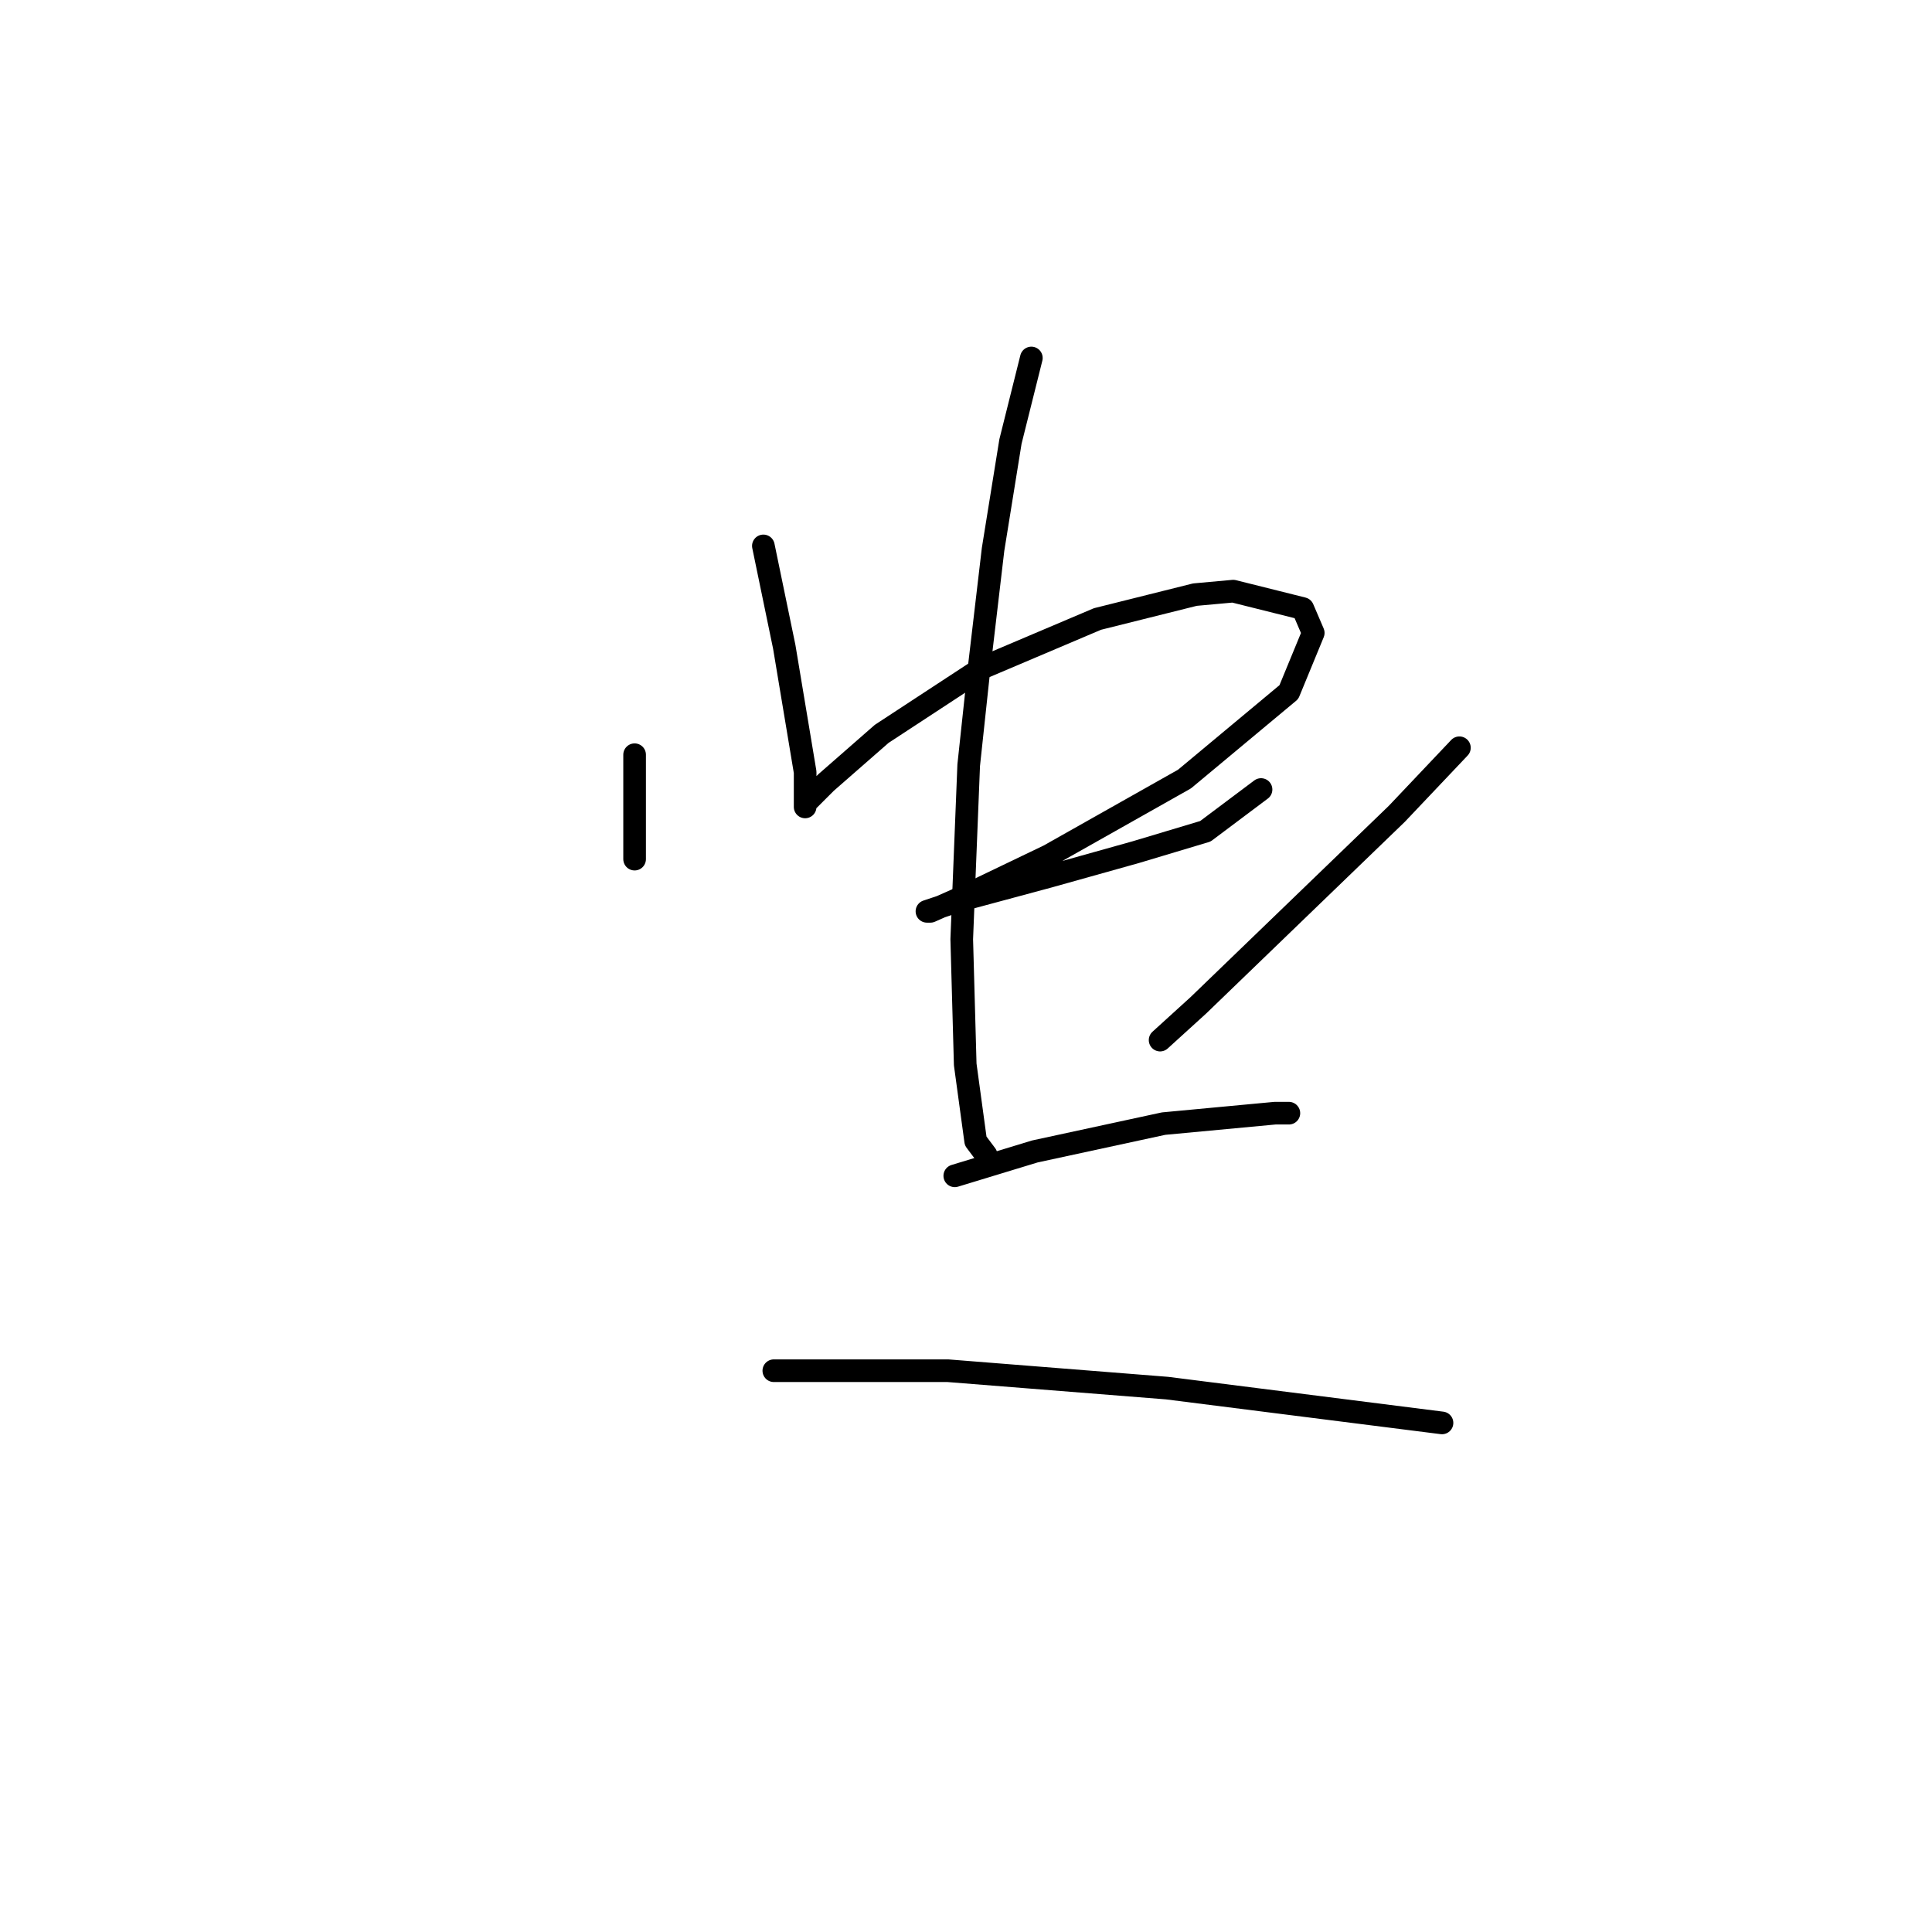 <?xml version="1.0" standalone="no"?>
    <svg width="256" height="256" xmlns="http://www.w3.org/2000/svg" version="1.1">
    <polyline stroke="black" stroke-width="3" stroke-linecap="round" fill="transparent" stroke-linejoin="round" points="84.089 100.004 84.089 104.616 84.089 111.533 84.089 113.839 84.089 113.839 " />
        <polyline stroke="black" stroke-width="3" stroke-linecap="round" fill="transparent" stroke-linejoin="round" points="101.151 72.336 103.918 85.709 104.84 91.243 105.763 96.777 106.685 102.31 106.685 105.538 106.685 106.922 106.685 106.46 109.452 103.694 116.83 97.238 130.203 88.476 145.42 82.02 158.332 78.792 163.405 78.331 172.628 80.637 174.011 83.865 170.783 91.704 156.949 103.232 138.964 113.377 127.436 118.911 123.286 120.756 122.825 120.756 126.975 119.372 138.964 116.144 150.493 112.916 159.716 110.15 167.094 104.616 167.094 104.616 " />
        <polyline stroke="black" stroke-width="3" stroke-linecap="round" fill="transparent" stroke-linejoin="round" points="136.659 47.435 133.892 58.502 131.586 72.797 129.742 88.476 128.358 101.388 127.436 124.445 127.897 141.046 129.281 151.191 130.664 153.035 130.664 153.035 " />
        <polyline stroke="black" stroke-width="3" stroke-linecap="round" fill="transparent" stroke-linejoin="round" points="193.379 99.082 185.078 107.844 158.793 133.206 153.721 137.818 153.721 137.818 " />
        <polyline stroke="black" stroke-width="3" stroke-linecap="round" fill="transparent" stroke-linejoin="round" points="126.514 155.802 137.12 152.574 154.182 148.885 168.938 147.502 170.783 147.502 170.783 147.502 " />
        <polyline stroke="black" stroke-width="3" stroke-linecap="round" fill="transparent" stroke-linejoin="round" points="102.535 181.626 113.141 181.626 125.591 181.626 154.643 183.932 191.073 188.543 191.073 188.543 " />
        </svg>